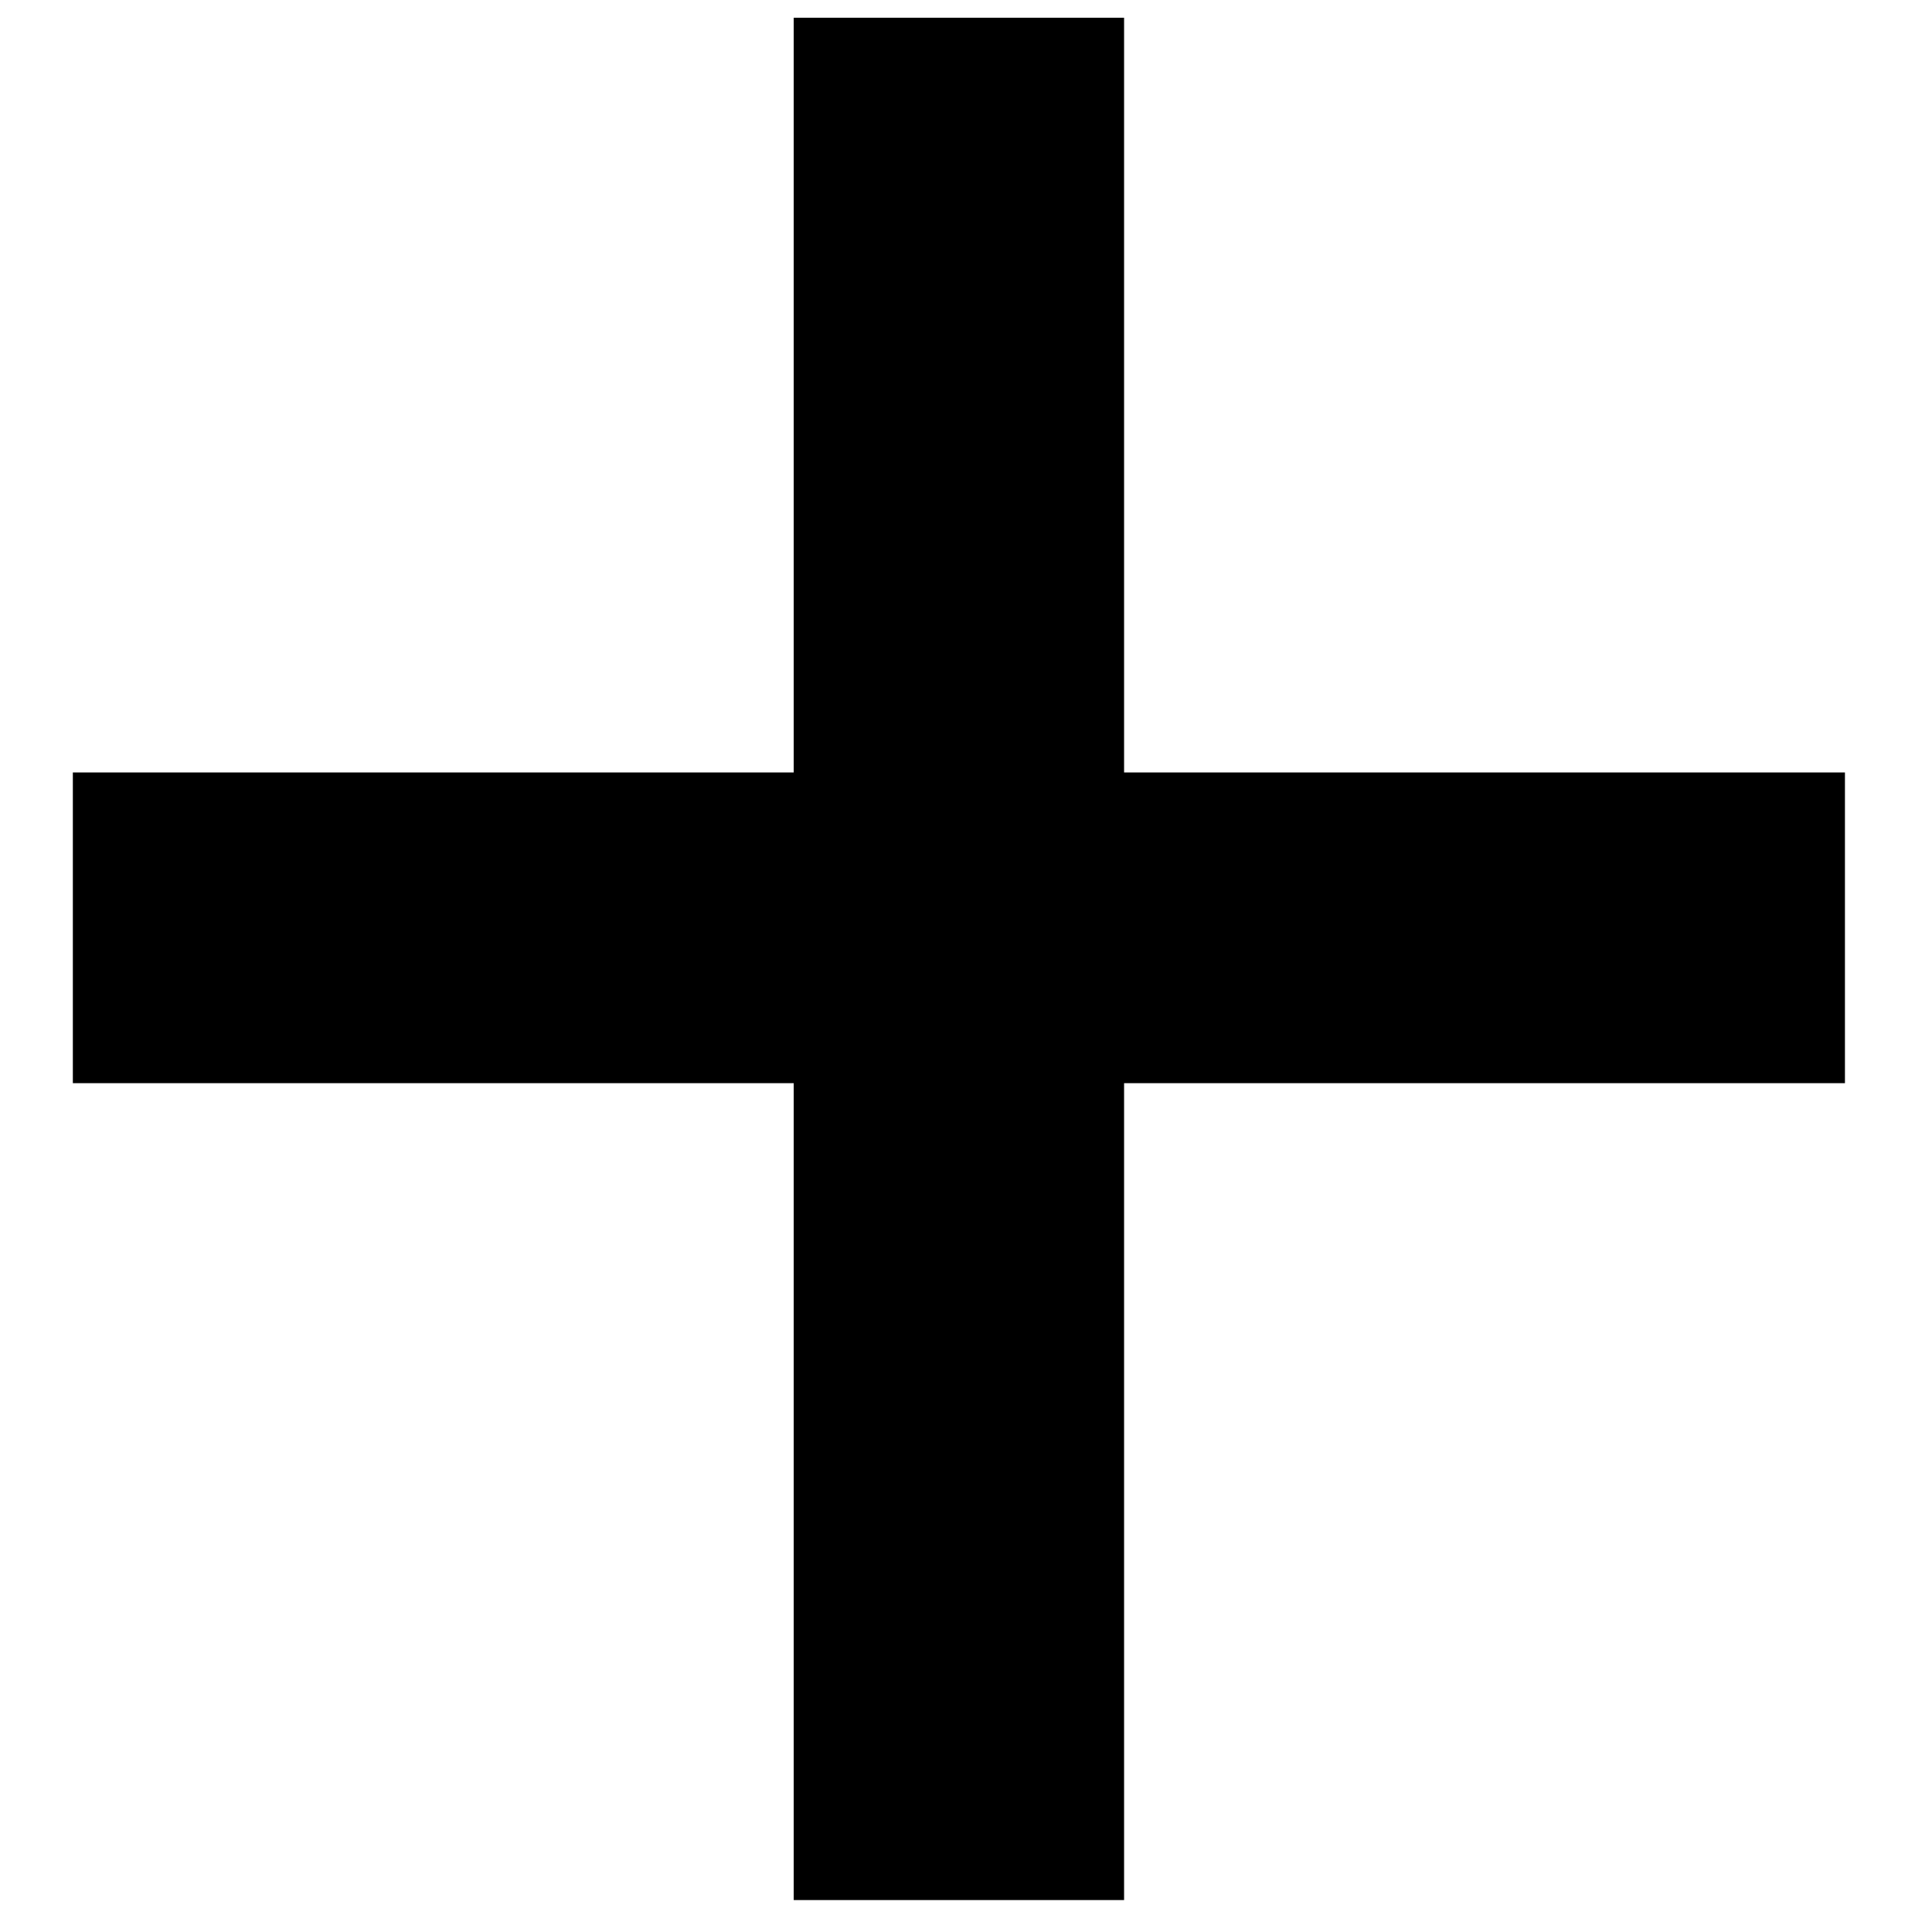 <svg width="17" height="17" viewBox="0 0 17 17" fill="none" xmlns="http://www.w3.org/2000/svg">
<path d="M9.891 6.797H16.234V9.531H9.891V16.719H6.984V9.531H0.641V6.797H6.984V0.156H9.891V6.797Z" fill="black"/>
</svg>
